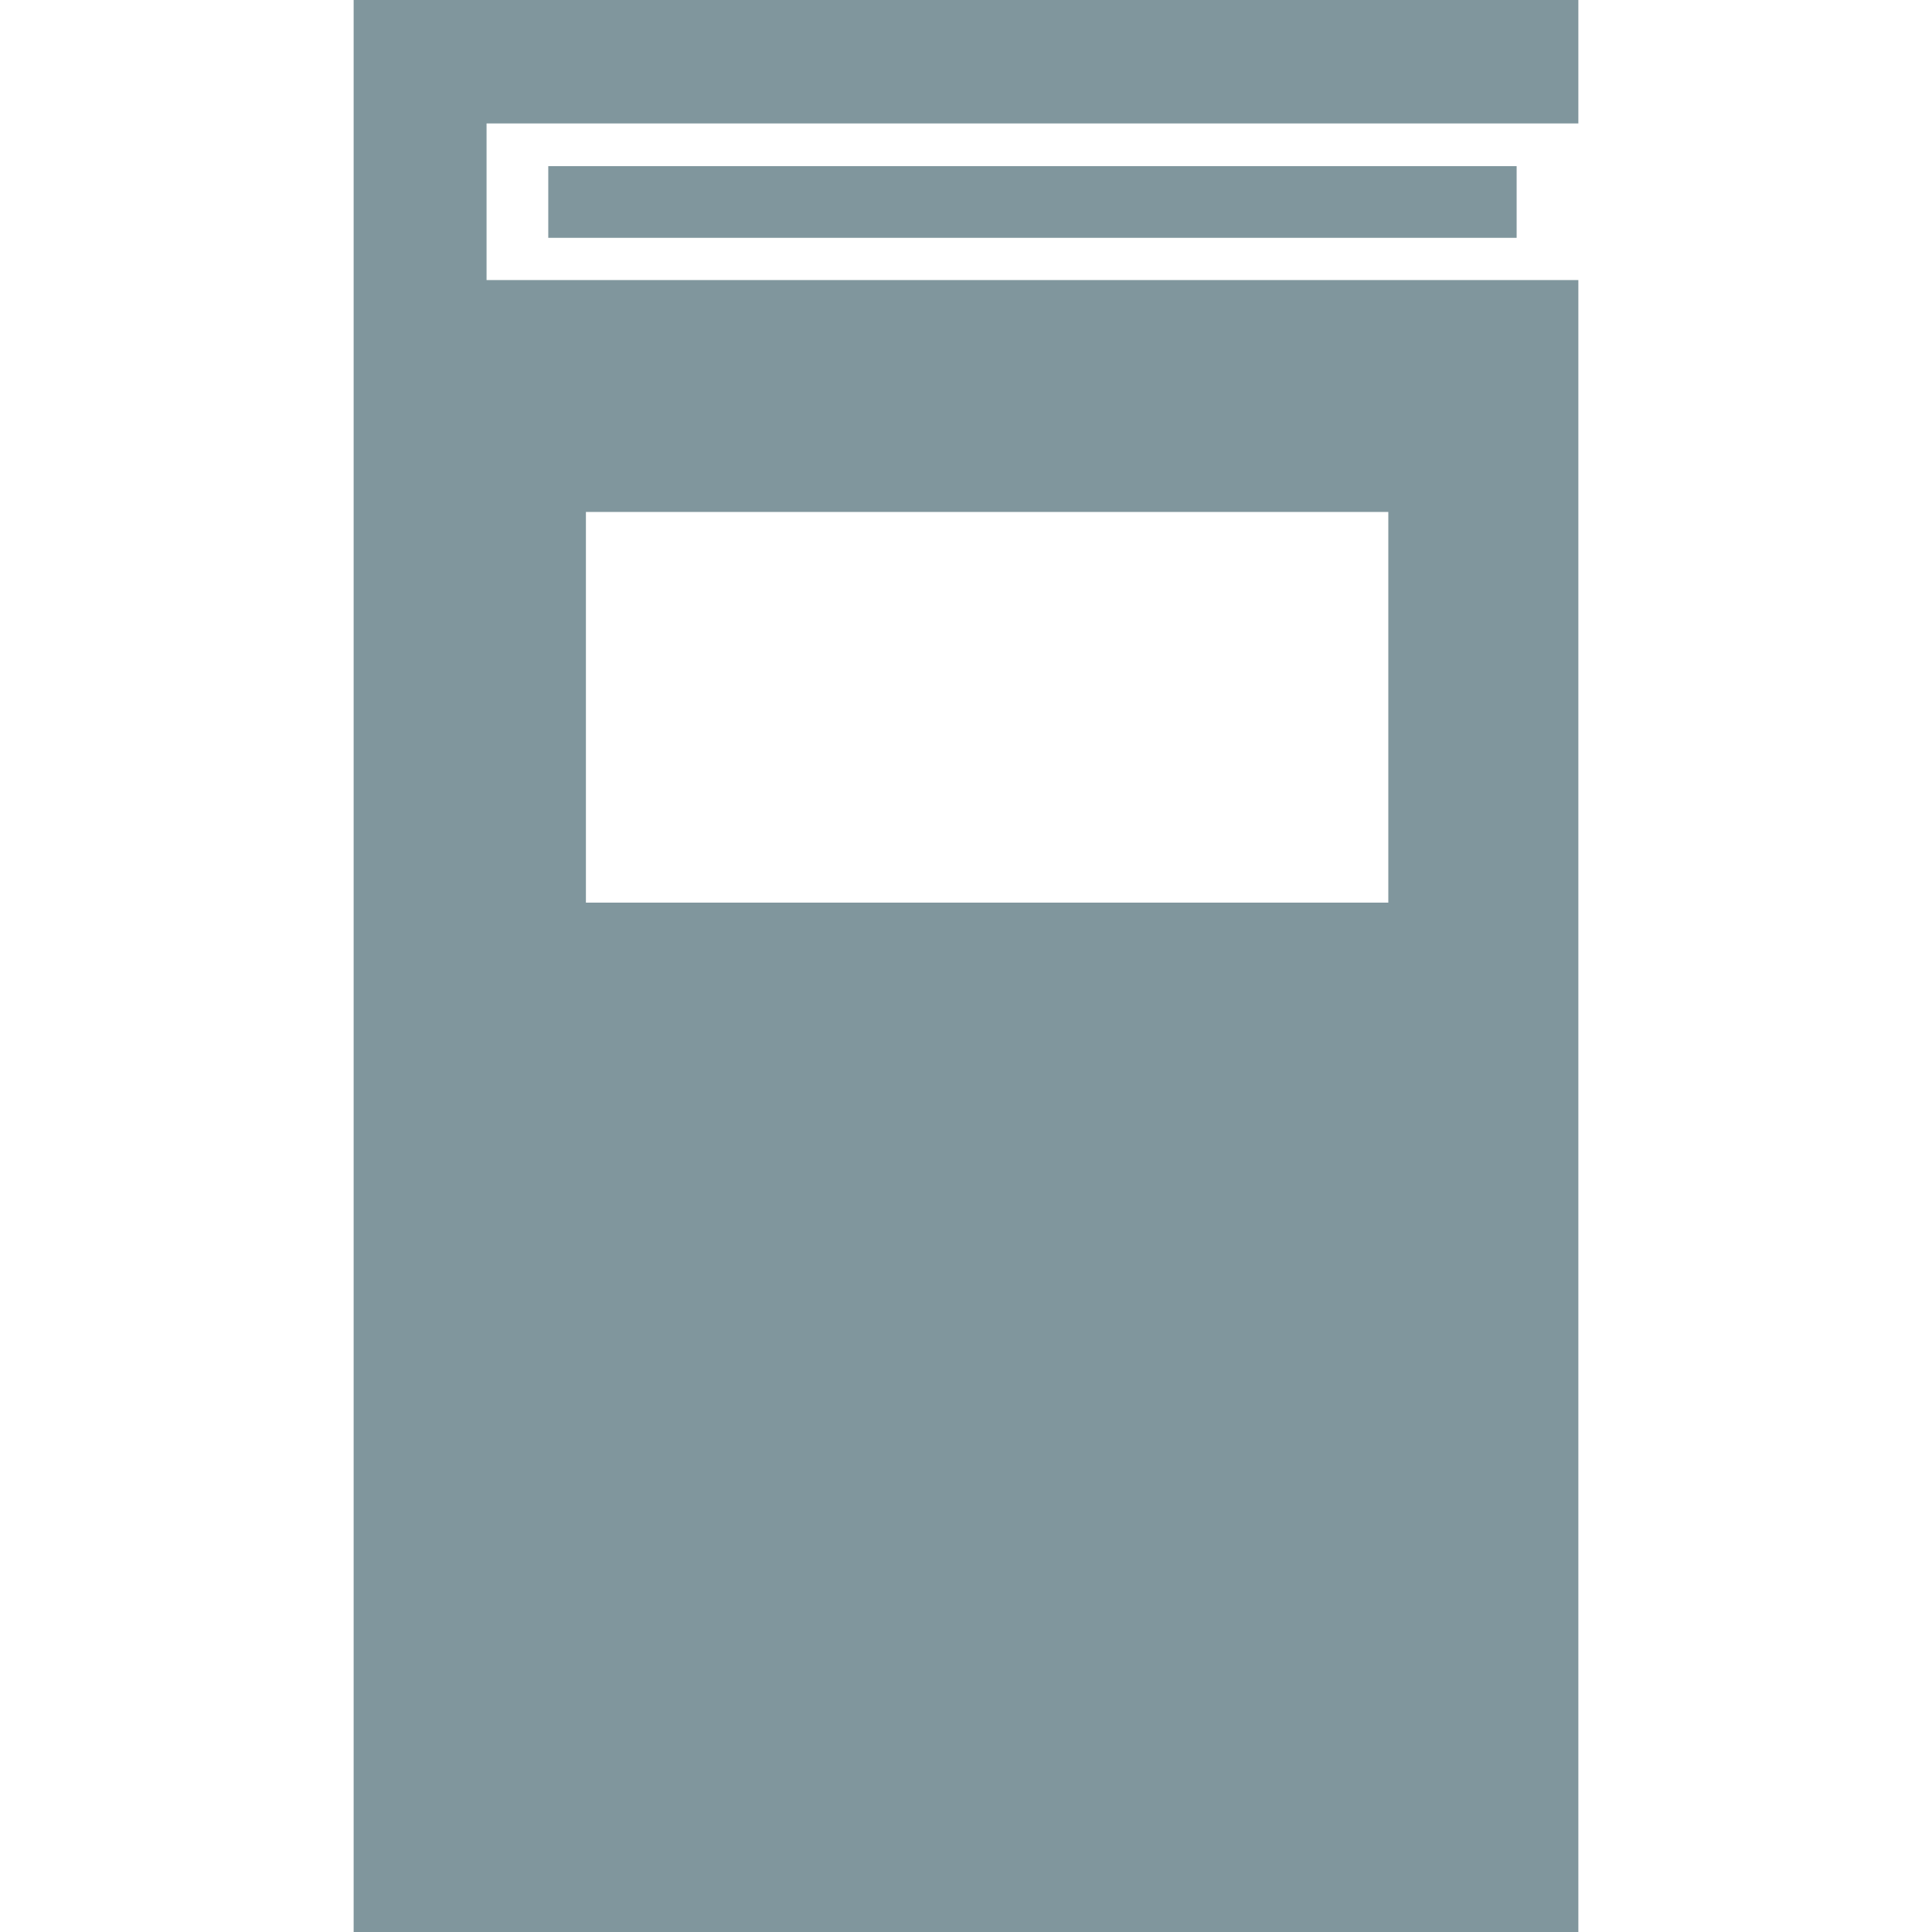 <!DOCTYPE svg PUBLIC "-//W3C//DTD SVG 1.1//EN" "http://www.w3.org/Graphics/SVG/1.1/DTD/svg11.dtd">
<!-- Uploaded to: SVG Repo, www.svgrepo.com, Transformed by: SVG Repo Mixer Tools -->
<svg fill="#80969d" version="1.1" id="Capa_1" xmlns="http://www.w3.org/2000/svg" xmlns:xlink="http://www.w3.org/1999/xlink" width="800px" height="800px" viewBox="0 0 559.955 559.955" xml:space="preserve">
<g id="SVGRepo_bgCarrier" stroke-width="0"/>
<g id="SVGRepo_tracerCarrier" stroke-linecap="round" stroke-linejoin="round"/>
<g id="SVGRepo_iconCarrier"> <g> <g> <rect x="158.905" y="48.152" width="280.666" height="20.78"/> <path d="M457.458,0H102.497v559.955h354.961V81.173h-17.887H158.905H141.02V35.771h316.438V0z M402.378,261.618H169.817V148.373 h232.561V261.618z"/> </g> </g> </g>
</svg>